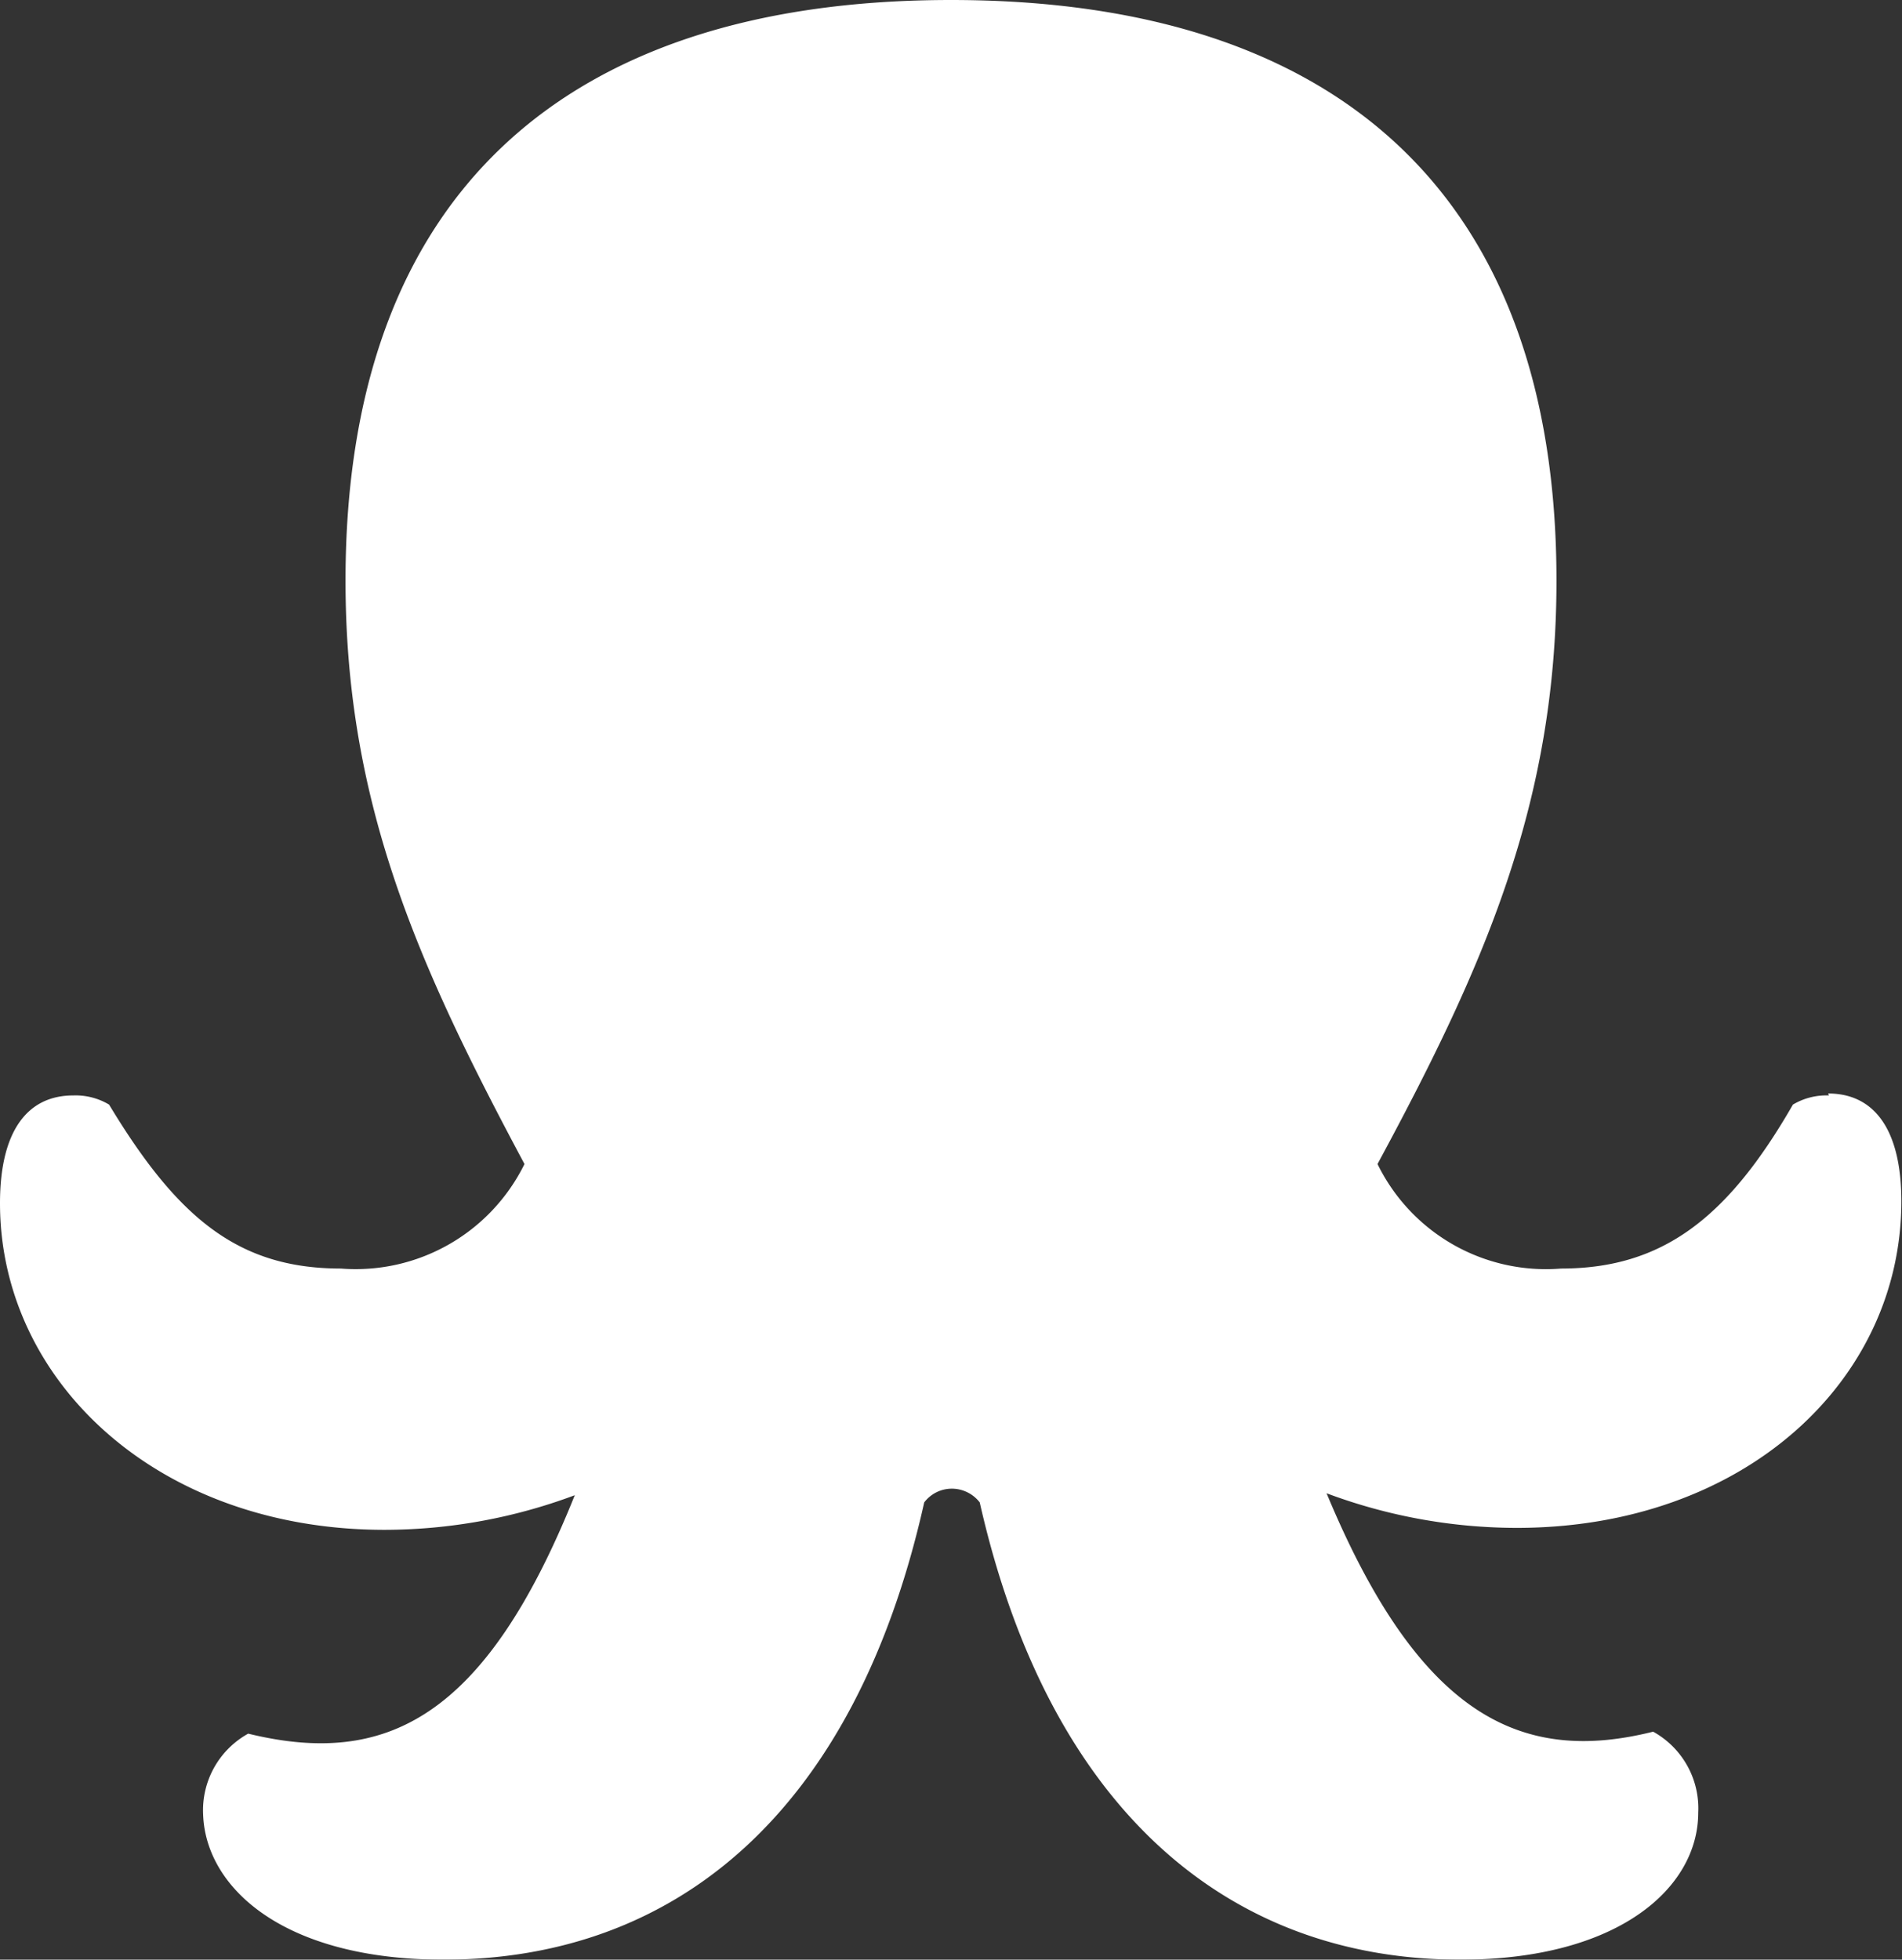 <svg xmlns="http://www.w3.org/2000/svg" xmlns:xlink="http://www.w3.org/1999/xlink" width="29.12" height="30" viewBox="0 0 29.12 30"><rect x="0" y="0" width="29.12" height="30" fill="#333333" stroke="none"/><defs><style>.cls-1{fill:#fff;}.cls-2{mask:url(#mask);}</style><mask id="mask" x="-29" y="-31.31" width="728" height="90" maskUnits="userSpaceOnUse"><rect class="cls-1" x="-29" y="-31.31" width="728" height="90"/></mask></defs><title>logo</title><g id="Layer_2" data-name="Layer 2"><g class="cls-2"><g id="Layer_17" data-name="Layer 17"><path class="cls-1" d="M28,16.77a1,1,0,0,0-.55.14c-1,1.74-2,2.51-3.55,2.51a2.87,2.87,0,0,1-2.81-1.6c1.62-3,2.74-5.52,2.74-8.93C23.83,3,20.49,0,14.56,0S5.29,3,5.29,8.89c0,3.42,1.12,5.9,2.74,8.93a2.88,2.88,0,0,1-2.81,1.6c-1.57,0-2.5-.77-3.55-2.51a1,1,0,0,0-.55-.14c-.69,0-1.12.53-1.12,1.65,0,2.72,2.41,5,5.89,5a8.34,8.34,0,0,0,2.91-.53c-1.38,3.44-2.91,4.16-5,3.65a1.34,1.34,0,0,0-.69,1.24C3.15,28.9,4.34,30,6.79,30c3.53,0,6.29-2.22,7.36-7a.53.53,0,0,1,.41-.21A.54.54,0,0,1,15,23c1.07,4.73,3.83,7,7.36,7C24.78,30,26,28.9,26,27.75a1.34,1.34,0,0,0-.69-1.24c-2,.5-3.57-.21-5-3.65a8.33,8.33,0,0,0,2.91.53c3.48,0,5.89-2.25,5.89-5,0-1.12-.43-1.65-1.12-1.65Z"/></g></g></g></svg>